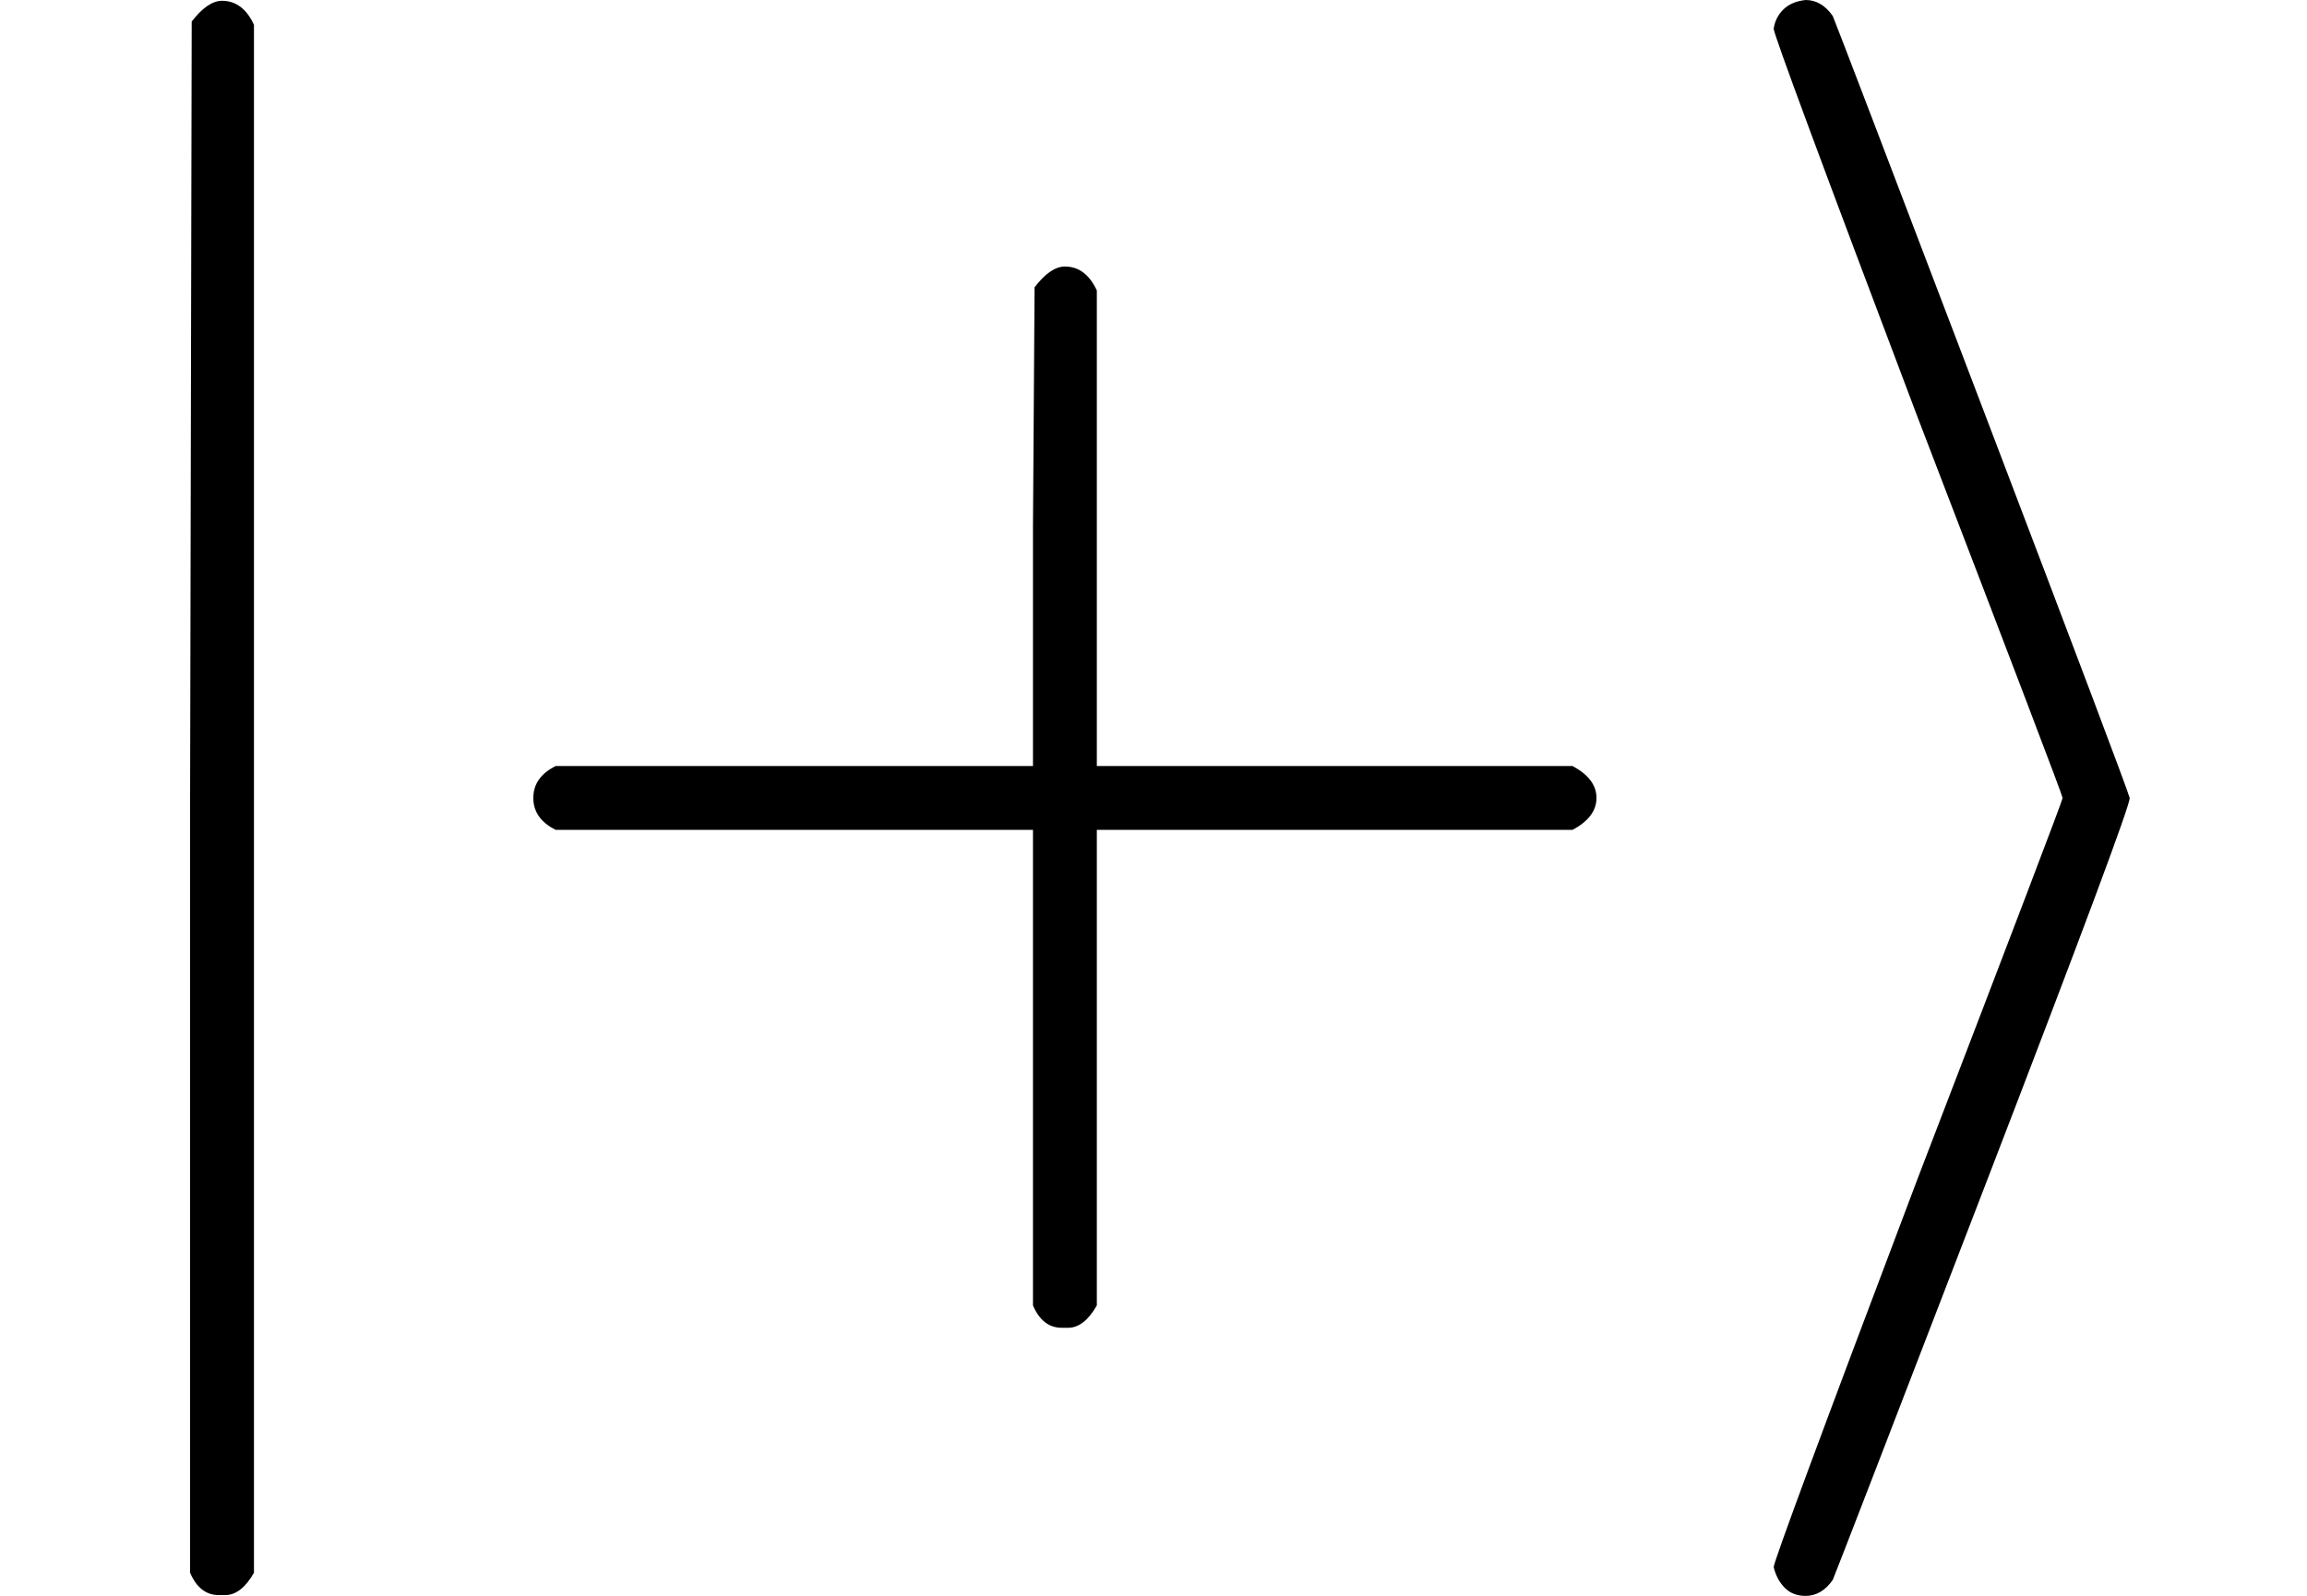 <svg style="vertical-align: -0.566ex;" xmlns="http://www.w3.org/2000/svg" width="3.269ex" height="2.262ex" role="img" focusable="false" viewBox="0 -750 1445 1000" xmlns:xlink="http://www.w3.org/1999/xlink" aria-hidden="true"><defs><path id="MJX-10-TEX-N-7C" d="M139 -249H137Q125 -249 119 -235V251L120 737Q130 750 139 750Q152 750 159 735V-235Q151 -249 141 -249H139Z"></path><path id="MJX-10-TEX-N-2B" d="M56 237T56 250T70 270H369V420L370 570Q380 583 389 583Q402 583 409 568V270H707Q722 262 722 250T707 230H409V-68Q401 -82 391 -82H389H387Q375 -82 369 -68V230H70Q56 237 56 250Z"></path><path id="MJX-10-TEX-N-27E9" d="M55 732Q56 739 61 744T75 750Q85 750 92 740Q95 733 186 494T278 250T187 6T92 -240Q85 -250 75 -250Q67 -250 62 -245T55 -232Q55 -227 145 11Q236 248 236 250T145 489Q55 727 55 732Z"></path></defs><g stroke="black" fill="black" stroke-width="0" transform="scale(1,-1)"><g data-mml-node="math"><g data-mml-node="mo" transform="translate(0 -0.5)"><use data-c="7C" xlink:href="#MJX-10-TEX-N-7C"></use></g><g data-mml-node="mo" transform="translate(278,0)"><use data-c="2B" xlink:href="#MJX-10-TEX-N-2B"></use></g><g data-mml-node="mo" transform="translate(1056,0)"><use data-c="27E9" xlink:href="#MJX-10-TEX-N-27E9"></use></g></g></g></svg>